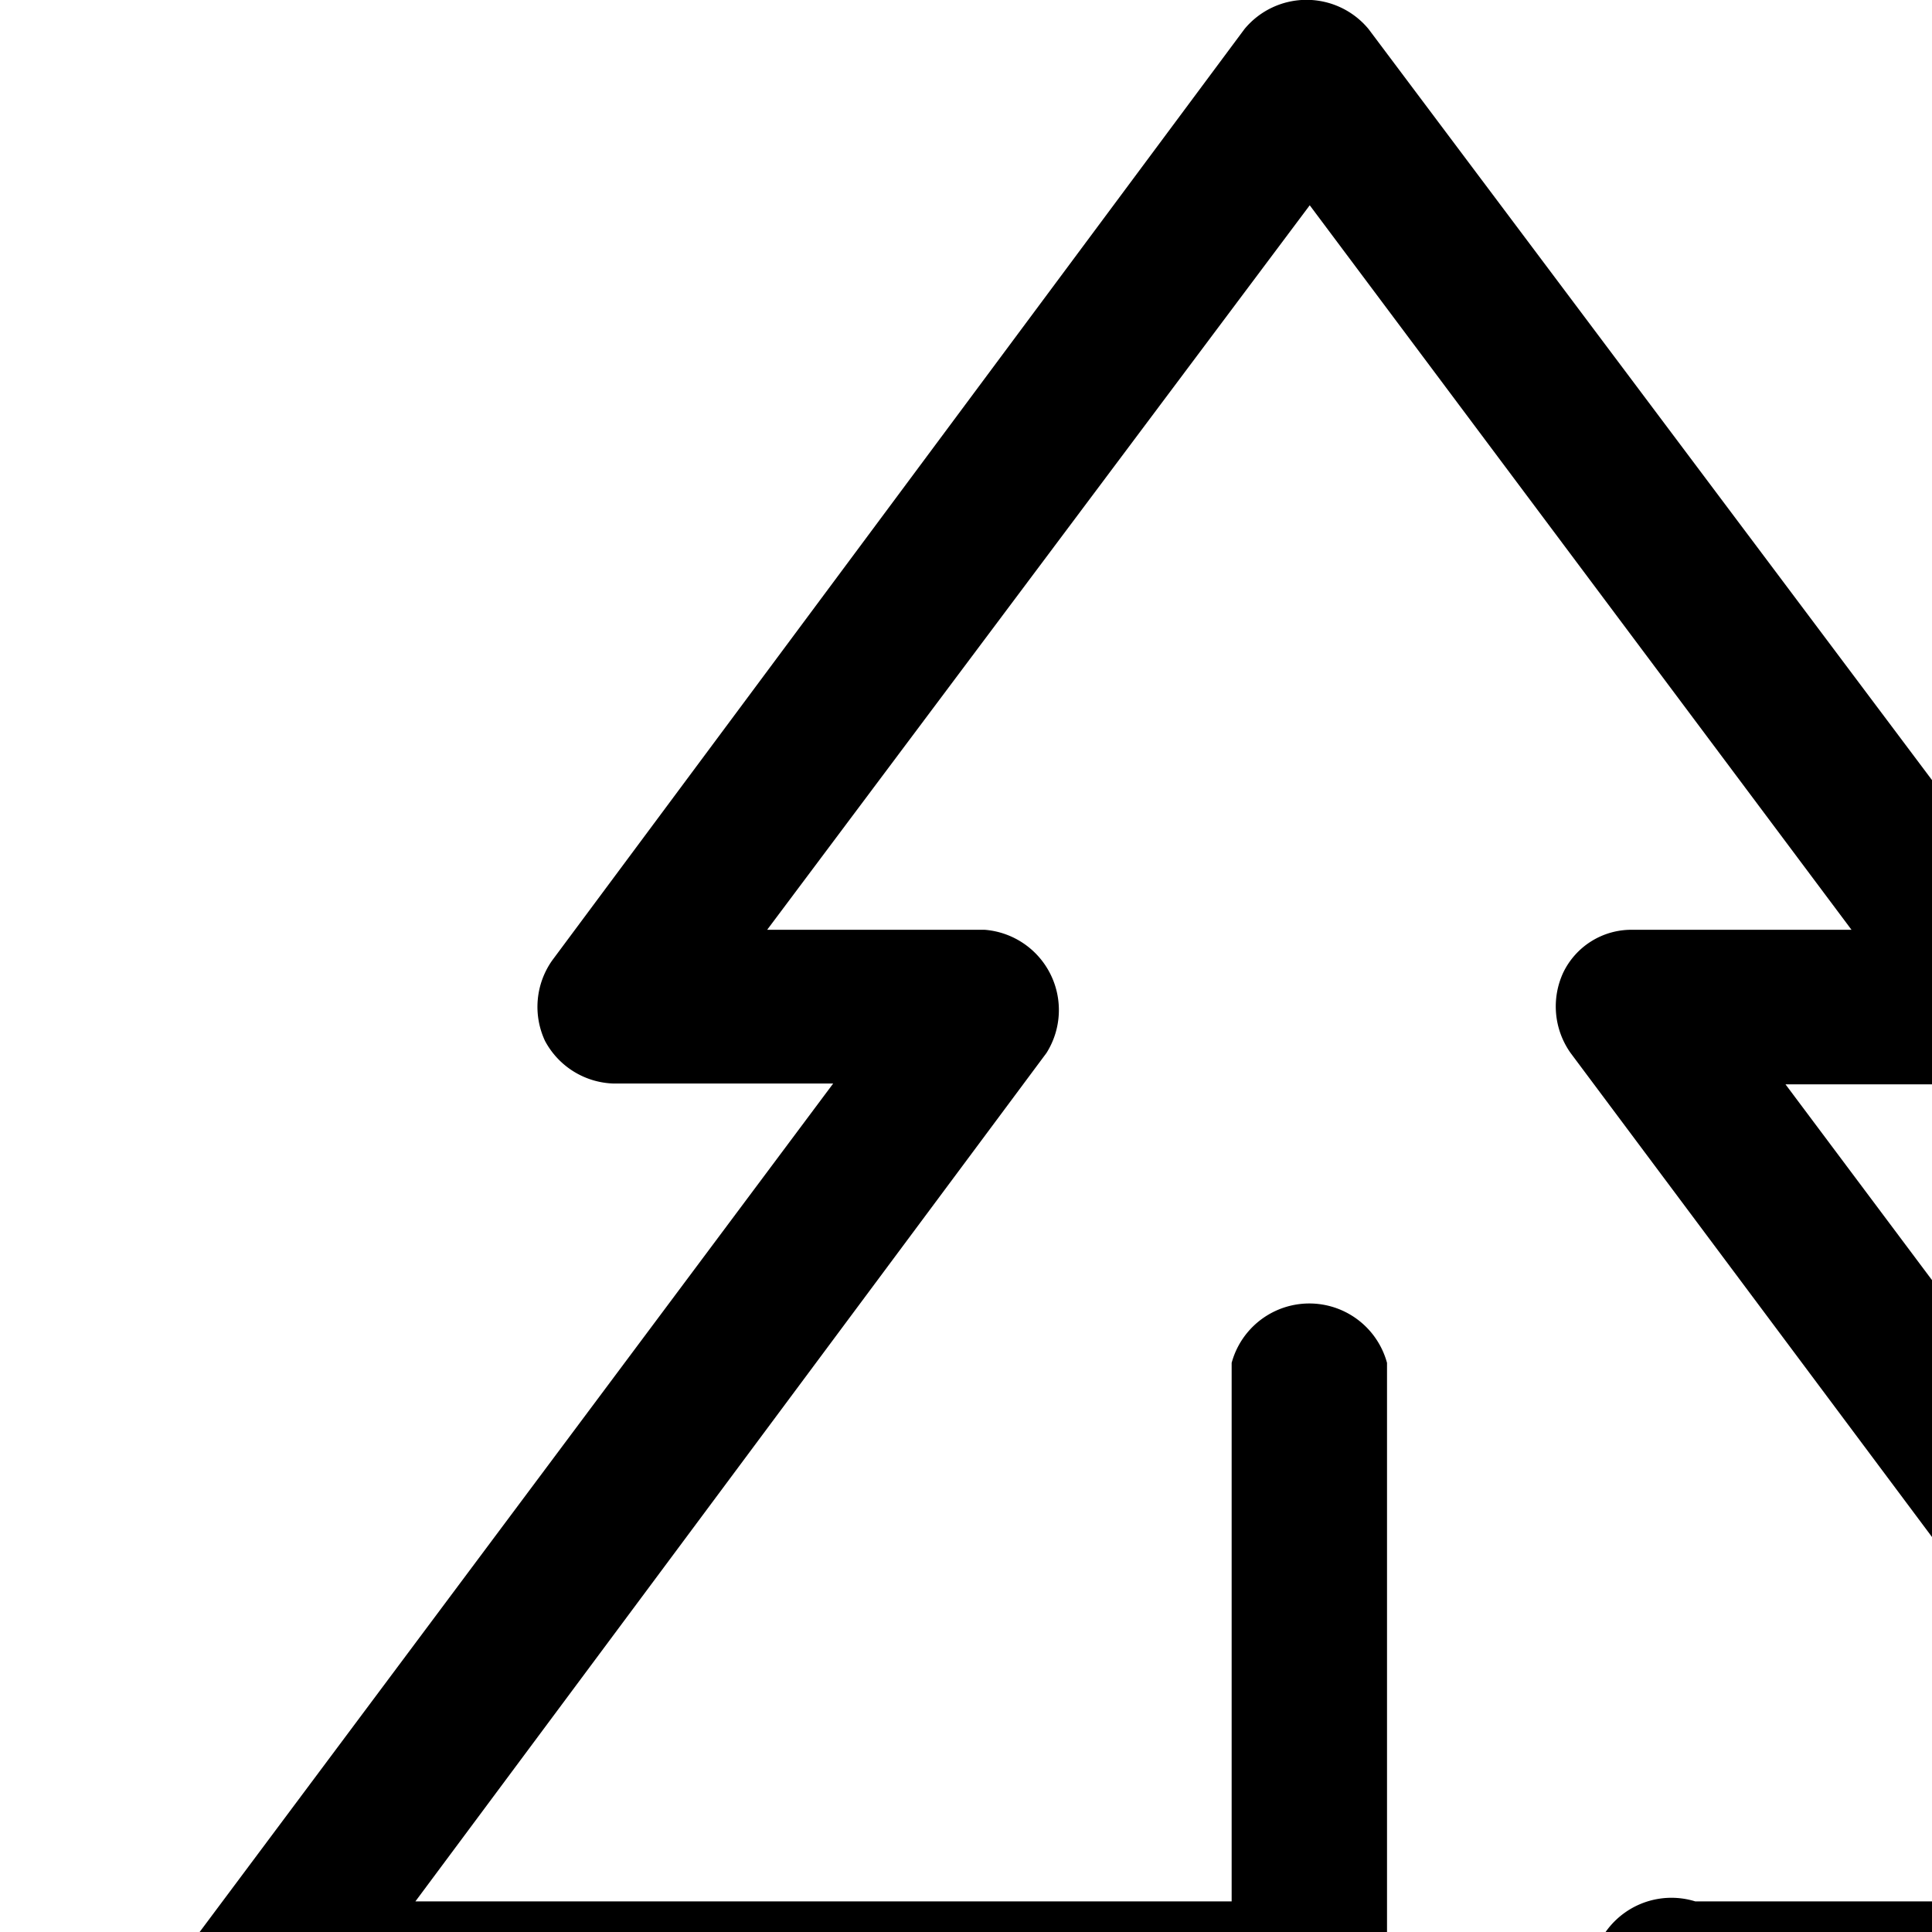 <svg xmlns="http://www.w3.org/2000/svg" class="Icon Icon-cat-medioambiente" viewBox="0 0 24 24"><path fill="currentColor" d="M30.06,24,22.18,13.47h2.73a1,1,0,0,0,.77-1.54L17,.36a1,1,0,0,0-1.54,0L6.86,11.93a1,1,0,0,0-.09,1,1,1,0,0,0,.85.53h2.73L2.48,24a1,1,0,0,0,.77,1.53H15.31V31a1,1,0,0,0,1.92,0V16.93a1,1,0,0,0-1.93,0v6.69H5.16L13,13.08a1,1,0,0,0-.77-1.53H9.53l6.74-9,6.73,9H20.27a.94.94,0,0,0-.85.53,1,1,0,0,0,.09,1l7.87,10.54H21.06a1,1,0,1,0,0,1.91h8.23a.94.94,0,0,0,.85-.53A1,1,0,0,0,30.06,24Z"/></svg>
